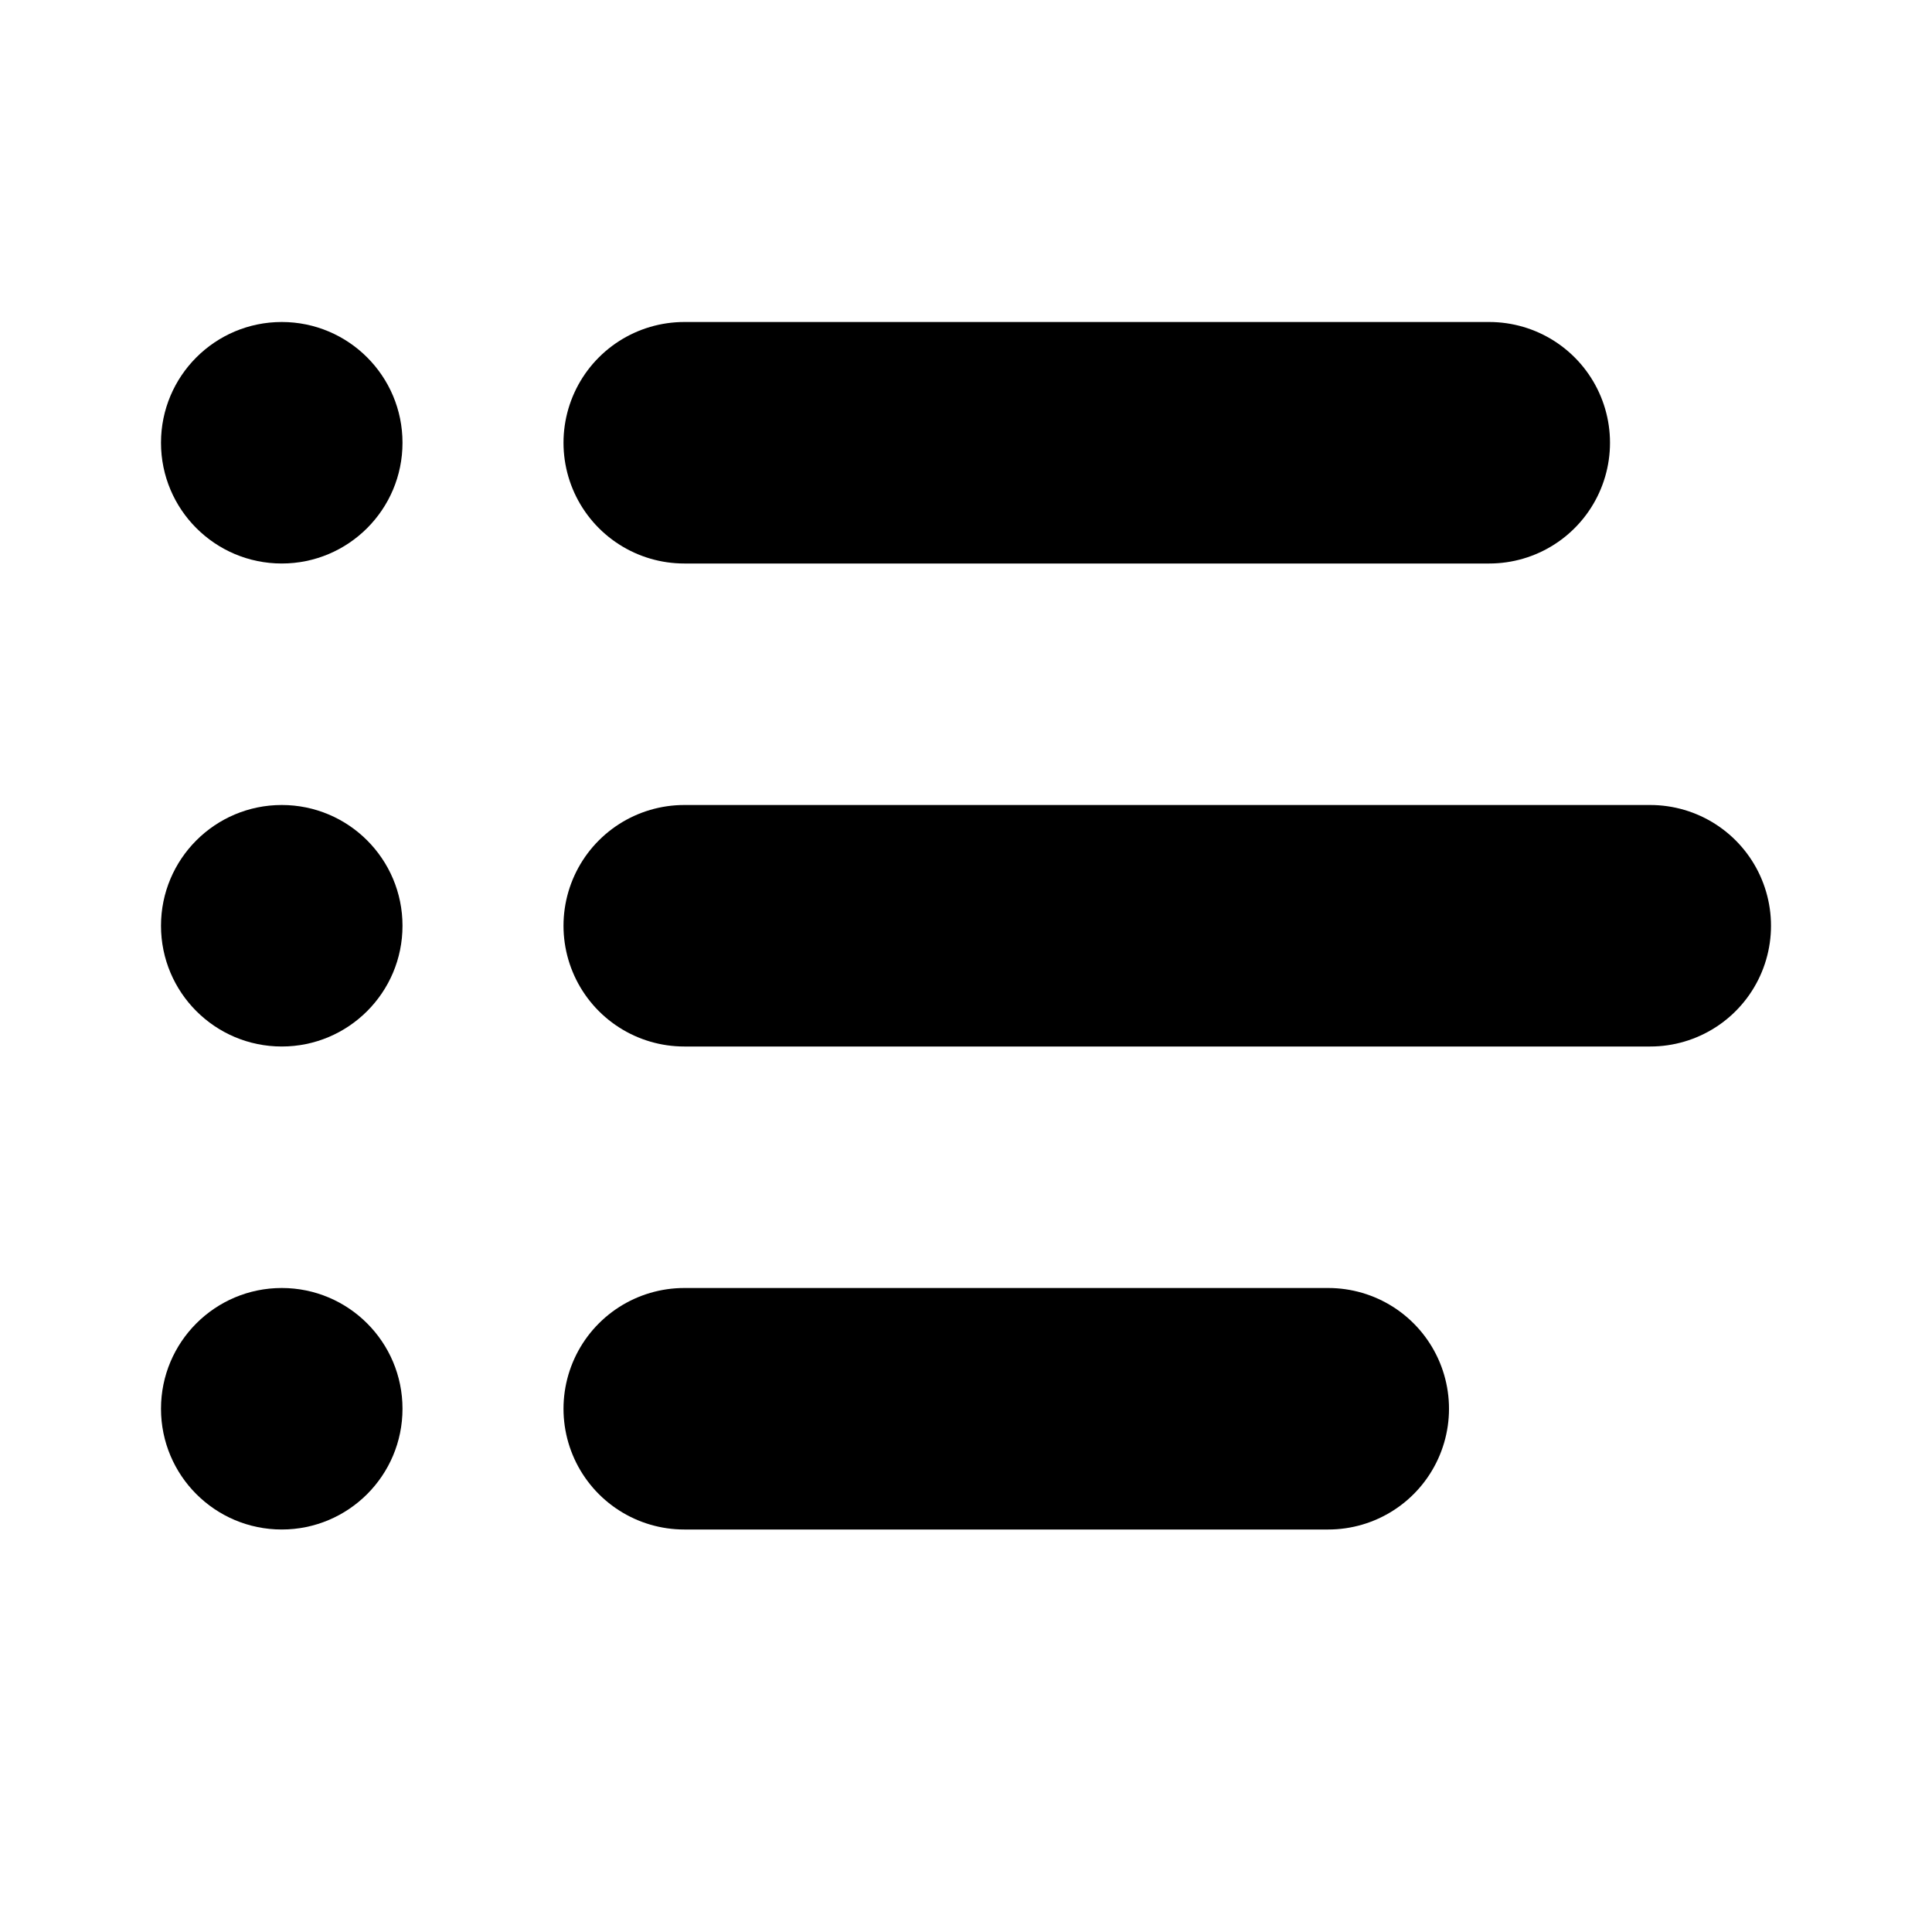 <svg width="24" height="24" viewBox="0 0 24 24" fill="none" xmlns="http://www.w3.org/2000/svg">
<line x1="8.5" y1="5.5" x2="18.5" y2="5.5" stroke="black" stroke-width="3" stroke-linecap="round"/>
<line x1="8.5" y1="11.5" x2="20.5" y2="11.5" stroke="black" stroke-width="3" stroke-linecap="round"/>
<line x1="8.5" y1="17.5" x2="16.5" y2="17.5" stroke="black" stroke-width="3" stroke-linecap="round"/>
<circle cx="3.5" cy="5.5" r="1.5" fill="black"/>
<circle cx="3.5" cy="11.5" r="1.5" fill="black"/>
<circle cx="3.5" cy="17.5" r="1.5" fill="black"/>
</svg>
